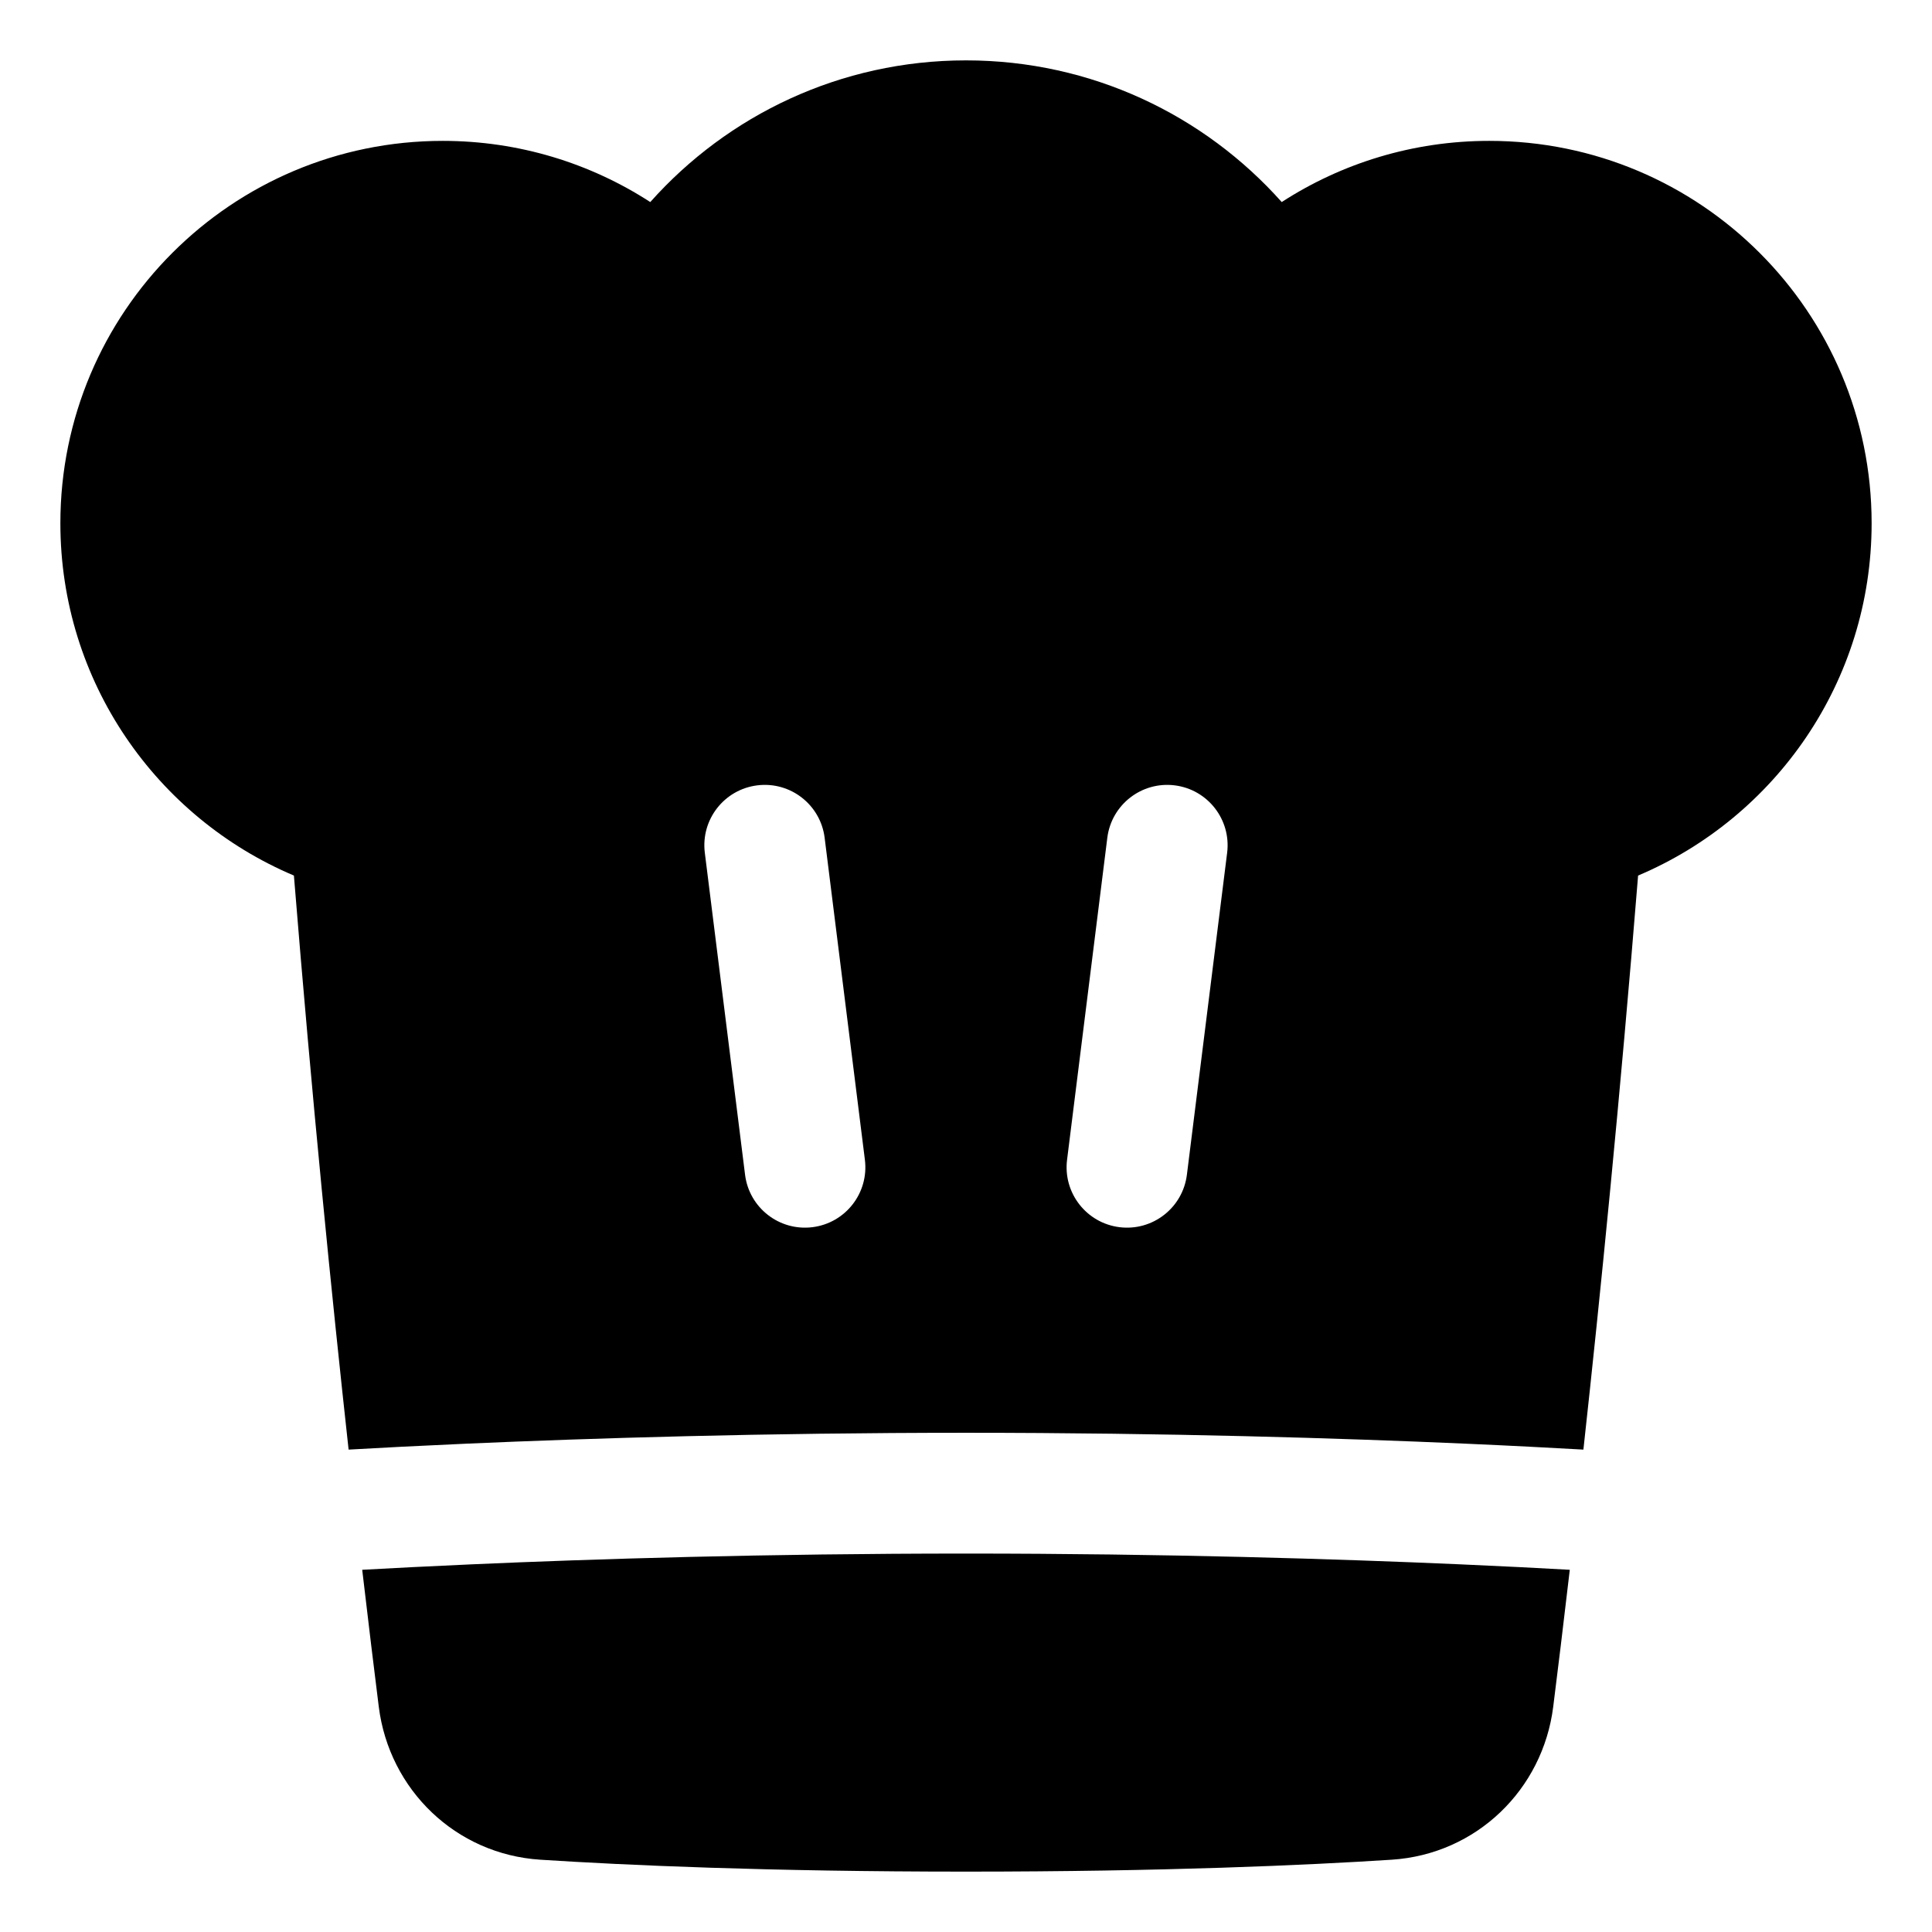 <svg xmlns="http://www.w3.org/2000/svg" fill="none" viewBox="0 0 48 48" id="Chef-Toque-Hat--Streamline-Plump">
  <desc>
    Chef Toque Hat Streamline Icon: https://streamlinehq.com
  </desc>
  <g id="chef-toque-hat--cook-gear-chef-cooking-nutrition-tools-clothes-hat-clothing-food-kitchenware">
    <g id="Subtract">
      <path fill="#000000" fill-rule="evenodd" d="M31.844 5.02C29.922 2.862 27.12 1.5 24 1.5c-3.12 0 -5.922 1.362 -7.844 3.52C14.671 4.059 12.9 3.5 11 3.5c-5.247 0 -9.5 4.253 -9.5 9.5 0 3.937 2.393 7.311 5.802 8.753 0.449 5.554 0.939 10.44 1.359 14.262 0.775 -0.044 1.764 -0.096 2.937 -0.148 3.06 -0.135 7.375 -0.27 12.401 -0.27 5.026 0 9.341 0.135 12.401 0.27 1.174 0.052 2.164 0.104 2.939 0.148 0.42 -3.822 0.91 -8.709 1.359 -14.262C44.107 20.311 46.5 16.936 46.5 13c0 -5.247 -4.253 -9.5 -9.5 -9.5 -1.9 0 -3.671 0.559 -5.156 1.52ZM20.488 20.814c-0.103 -0.822 -0.852 -1.405 -1.675 -1.302 -0.822 0.103 -1.405 0.852 -1.302 1.675l1 8c0.103 0.822 0.852 1.405 1.675 1.302 0.822 -0.103 1.405 -0.852 1.302 -1.675l-1 -8Zm8.698 -1.302c-0.822 -0.103 -1.572 0.48 -1.675 1.302l-1 8c-0.103 0.822 0.48 1.572 1.302 1.675 0.822 0.103 1.572 -0.48 1.675 -1.302l1 -8c0.103 -0.822 -0.48 -1.572 -1.302 -1.675Z" clip-rule="evenodd" stroke-width="1"></path>
      <path fill="#000000" d="M39.001 39.001c-0.736 -0.041 -1.656 -0.089 -2.733 -0.136 -3.025 -0.133 -7.295 -0.267 -12.269 -0.267 -4.973 0 -9.244 0.133 -12.269 0.267 -1.077 0.048 -1.995 0.095 -2.731 0.136 0.159 1.359 0.299 2.505 0.412 3.405 0.259 2.057 1.909 3.662 4.012 3.798 2.118 0.137 5.644 0.296 10.577 0.296s8.459 -0.159 10.577 -0.296c2.103 -0.136 3.753 -1.741 4.012 -3.798 0.113 -0.9 0.254 -2.046 0.412 -3.405Z" stroke-width="1"></path>
    </g>
  </g>
</svg>